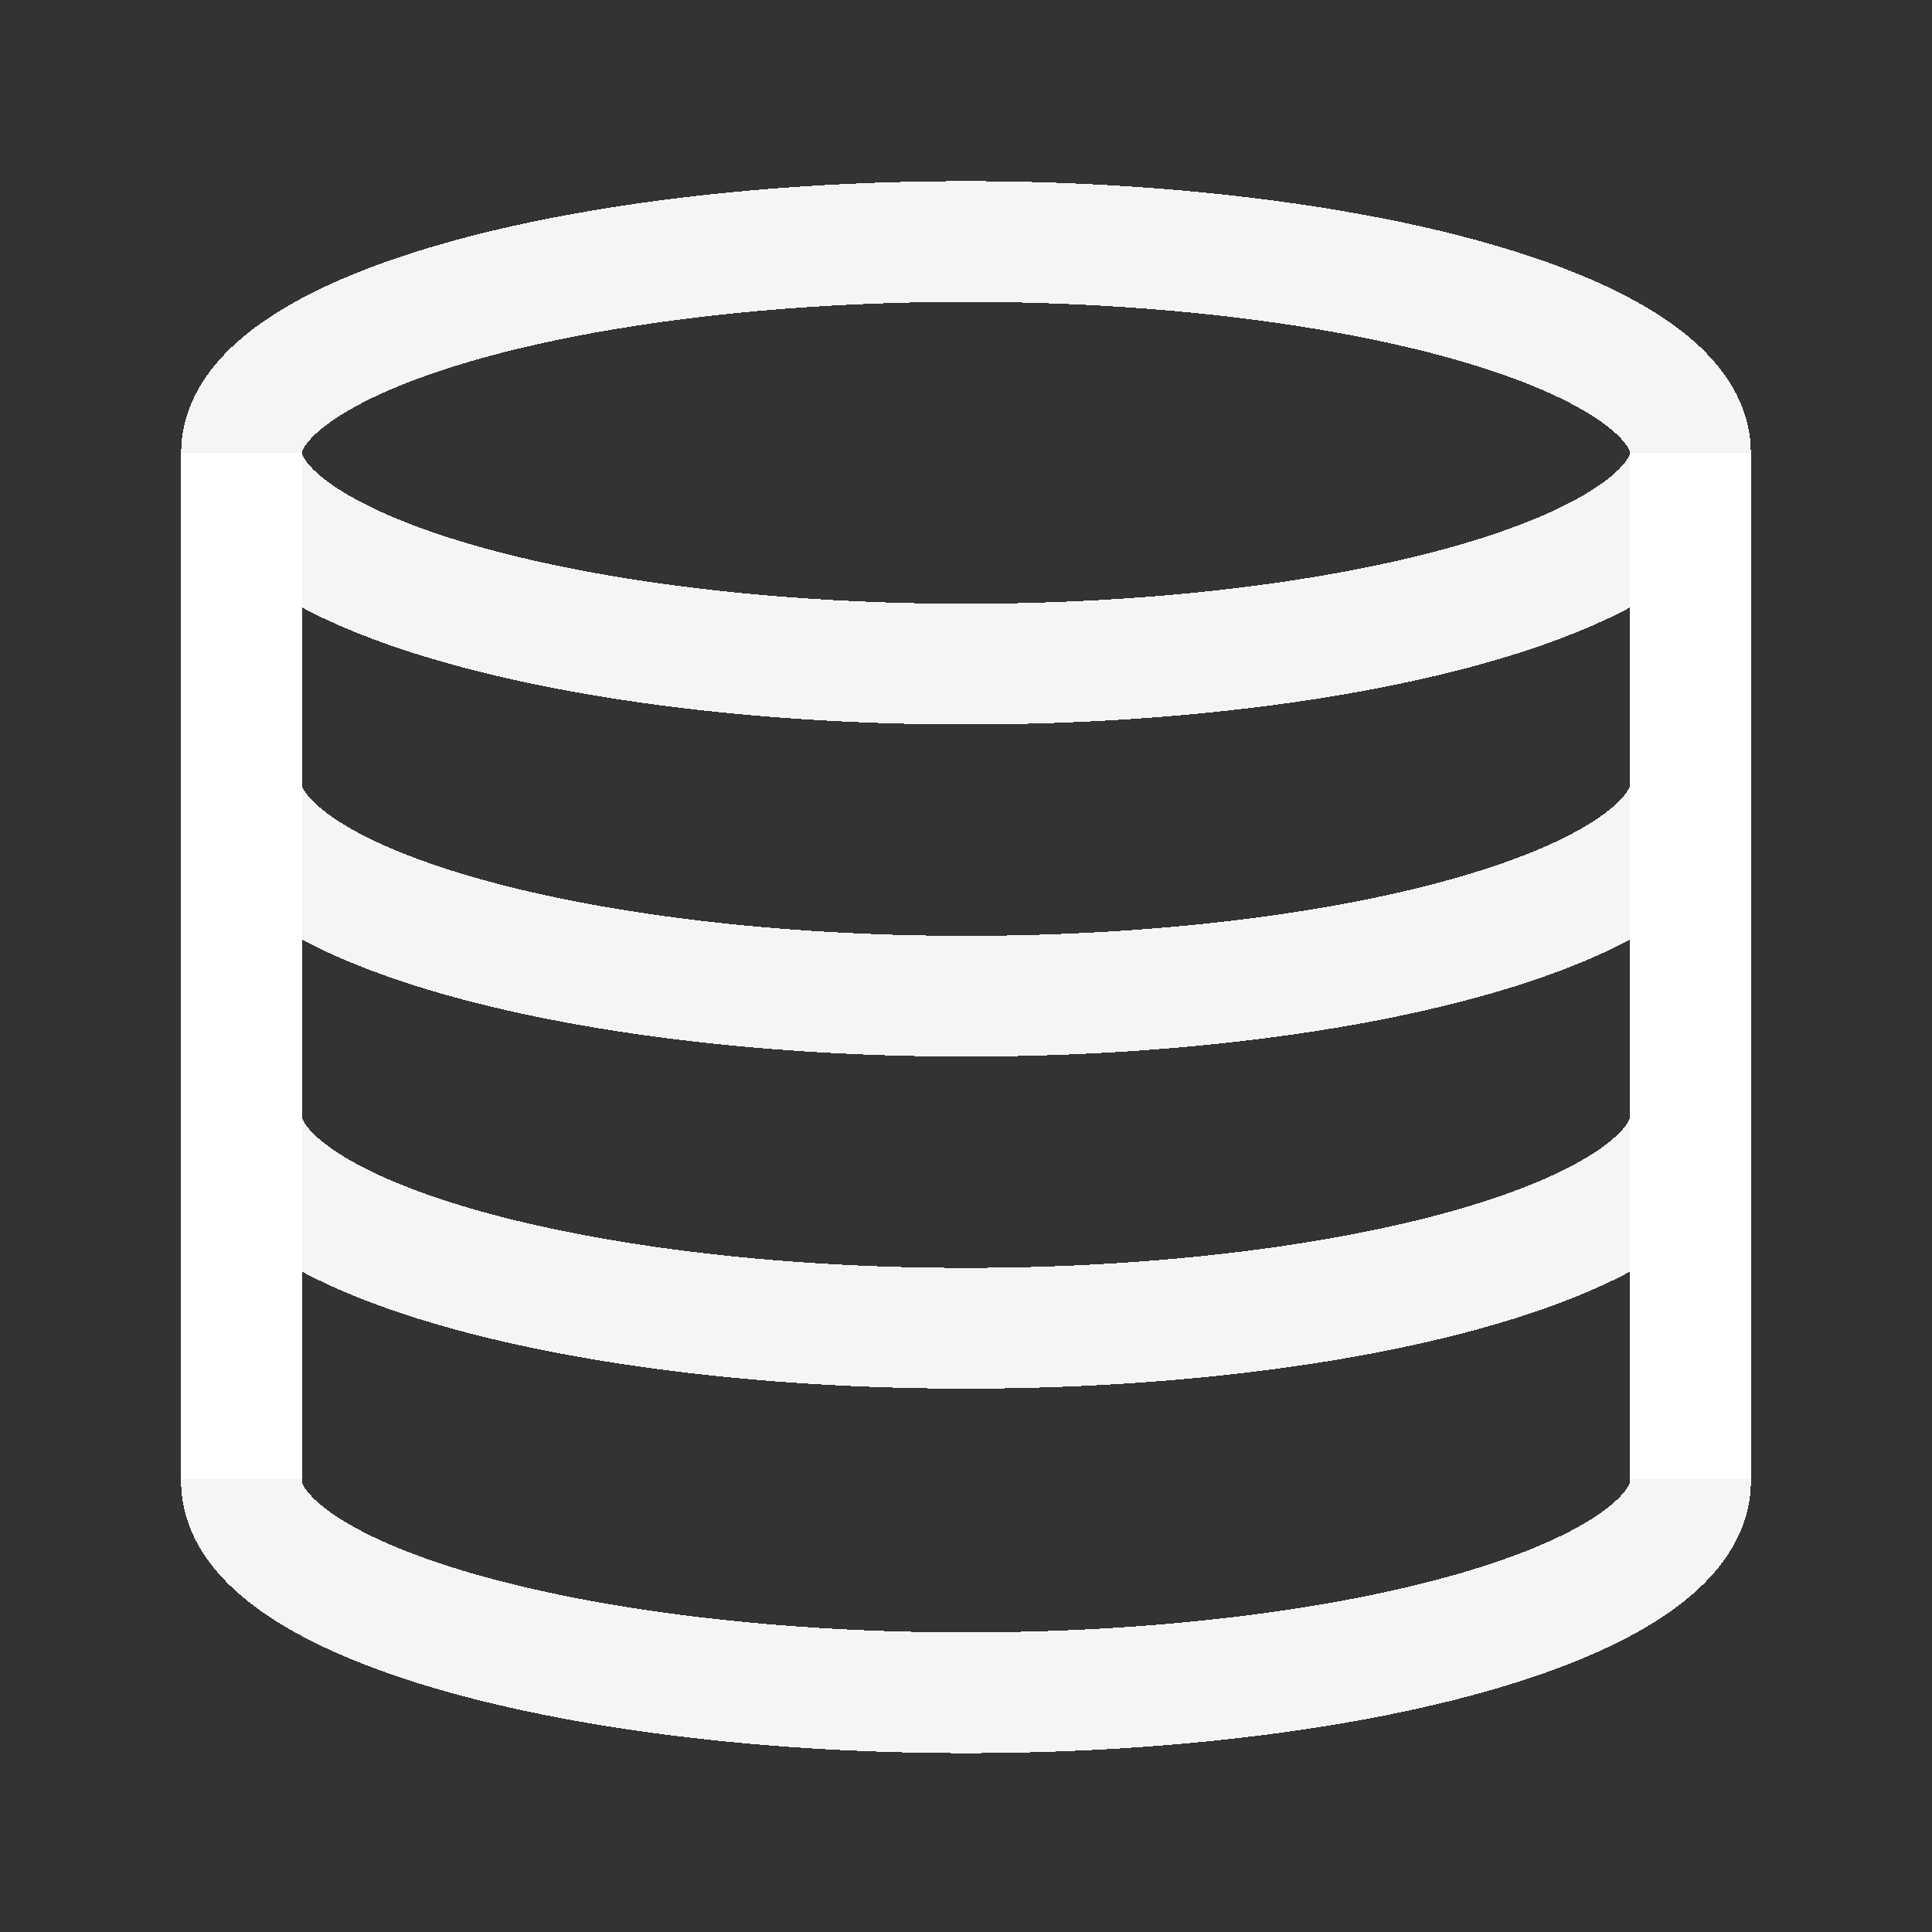 <?xml version="1.0" encoding="UTF-8" standalone="no"?>
<svg
   xmlns:dc="http://purl.org/dc/elements/1.1/"
   xmlns:cc="http://creativecommons.org/ns#"
   xmlns:rdf="http://www.w3.org/1999/02/22-rdf-syntax-ns#"
   xmlns:svg="http://www.w3.org/2000/svg"
   xmlns="http://www.w3.org/2000/svg"
   xmlns:sodipodi="http://sodipodi.sourceforge.net/DTD/sodipodi-0.dtd"
   xmlns:inkscape="http://www.inkscape.org/namespaces/inkscape"
   shape-rendering="crispEdges"
   width="64"
   height="64"
   viewBox="0 0 64 64"
   version="1.1"
   id="svg4450"
   inkscape:version="1.0 (4035a4fb49, 2020-05-01)"
   sodipodi:docname="database.svg">
  <rect x="0" y="0" width="64" height="64" fill="#333333" stroke="none"/>
  <defs
     id="defs4444" />
  <sodipodi:namedview
     inkscape:current-layer="layer1"
     inkscape:window-maximized="1"
     inkscape:window-y="-11"
     inkscape:window-x="-11"
     inkscape:window-height="2066"
     inkscape:window-width="3840"
     inkscape:cy="31.23743"
     inkscape:cx="15.818123"
     inkscape:zoom="7.2109374"
     inkscape:document-rotation="0"
     inkscape:showpageshadow="false"
     showborder="true"
     id="base"
     pagecolor="#ffffff"
     bordercolor="#666666"
     borderopacity="1.0"
     showgrid="true"
     units="px">
    <inkscape:grid
       empspacing="4"
       type="xygrid"
       id="grid5013" />
  </sodipodi:namedview>
  <g
     inkscape:label="Layer 1"
     inkscape:groupmode="layer"
     id="layer1">
    <g
       transform="translate(-60.5,1.707)"
       id="g2274">
</g>
    <g
       transform="translate(-60.5,1.707)"
       id="g2276">
</g>
    <g
       transform="translate(-60.5,1.707)"
       id="g2278">
</g>
    <g
       transform="translate(-60.5,1.707)"
       id="g2280">
</g>
    <g
       transform="translate(-60.5,1.707)"
       id="g2282">
</g>
    <g
       transform="translate(-60.5,1.707)"
       id="g2284">
</g>
    <g
       transform="translate(-60.5,1.707)"
       id="g2286">
</g>
    <g
       transform="translate(-60.5,1.707)"
       id="g2288">
</g>
    <g
       transform="translate(-60.5,1.707)"
       id="g2290">
</g>
    <g
       transform="translate(-60.5,1.707)"
       id="g2292">
</g>
    <g
       transform="translate(-60.5,1.707)"
       id="g2294">
</g>
    <g
       transform="translate(-60.5,1.707)"
       id="g2296">
</g>
    <g
       transform="translate(-60.5,1.707)"
       id="g2298">
</g>
    <g
       transform="translate(-60.5,1.707)"
       id="g2300">
</g>
    <g
       transform="translate(-60.5,1.707)"
       id="g2302">
</g>
    <ellipse
       cx="32"
       cy="15"
       rx="24"
       ry="7"
       id="path2345"
       style="opacity:0.95;fill:none;stroke:#ffffff;stroke-width:4;stroke-linecap:round;stroke-linejoin:round;stroke-opacity:1;stroke-miterlimit:4;stroke-dasharray:none" />
    <path
       d="M 56,26 A 24,7 0 0 1 43.925,32.075 24,7 0 0 1 19.851,32.037 24,7 0 0 1 8.001,25.925"
       sodipodi:arc-type="arc"
       sodipodi:open="true"
       sodipodi:end="3.1523443"
       sodipodi:start="0"
       sodipodi:ry="7"
       sodipodi:rx="24"
       sodipodi:cy="26"
       sodipodi:cx="32"
       sodipodi:type="arc"
       style="opacity:0.95;fill:none;stroke:#ffffff;stroke-width:4;stroke-linecap:round;stroke-linejoin:round;stroke-opacity:1;stroke-miterlimit:4;stroke-dasharray:none"
       id="path2345-9" />
    <path
       id="path2345-9-0"
       style="opacity:0.95;fill:none;stroke:#ffffff;stroke-width:4;stroke-linecap:round;stroke-linejoin:round;stroke-miterlimit:4;stroke-dasharray:none;stroke-opacity:1"
       sodipodi:type="arc"
       sodipodi:cx="31.999876"
       sodipodi:cy="37"
       sodipodi:rx="24"
       sodipodi:ry="7"
       sodipodi:start="0"
       sodipodi:end="3.1523443"
       sodipodi:open="true"
       sodipodi:arc-type="arc"
       d="M 56,37 A 24,7 0 0 1 43.925,43.075 24,7 0 0 1 19.851,43.037 24,7 0 0 1 8.001,36.925" />
    <path
       d="M 56,49.075 A 24,7 0 0 1 43.925,55.15 24,7 0 0 1 19.851,55.112 24,7 0 0 1 8.001,49"
       sodipodi:arc-type="arc"
       sodipodi:open="true"
       sodipodi:end="3.1523443"
       sodipodi:start="0"
       sodipodi:ry="7"
       sodipodi:rx="24"
       sodipodi:cy="49.07526"
       sodipodi:cx="31.999876"
       sodipodi:type="arc"
       style="opacity:0.95;fill:none;stroke:#ffffff;stroke-width:4;stroke-linecap:round;stroke-linejoin:round;stroke-opacity:1;stroke-miterlimit:4;stroke-dasharray:none"
       id="path2345-9-0-7" />
    <path
       id="path2961"
       d="M 8,49 V 15"
       style="fill:none;stroke:#ffffff;stroke-width:4;stroke-linecap:butt;stroke-linejoin:miter;stroke-miterlimit:4;stroke-dasharray:none;stroke-opacity:1" />
    <path
       id="path2963"
       d="M 56,15 V 49"
       style="fill:none;stroke:#ffffff;stroke-width:4;stroke-linecap:butt;stroke-linejoin:miter;stroke-miterlimit:4;stroke-dasharray:none;stroke-opacity:1" />
  </g>
</svg>
